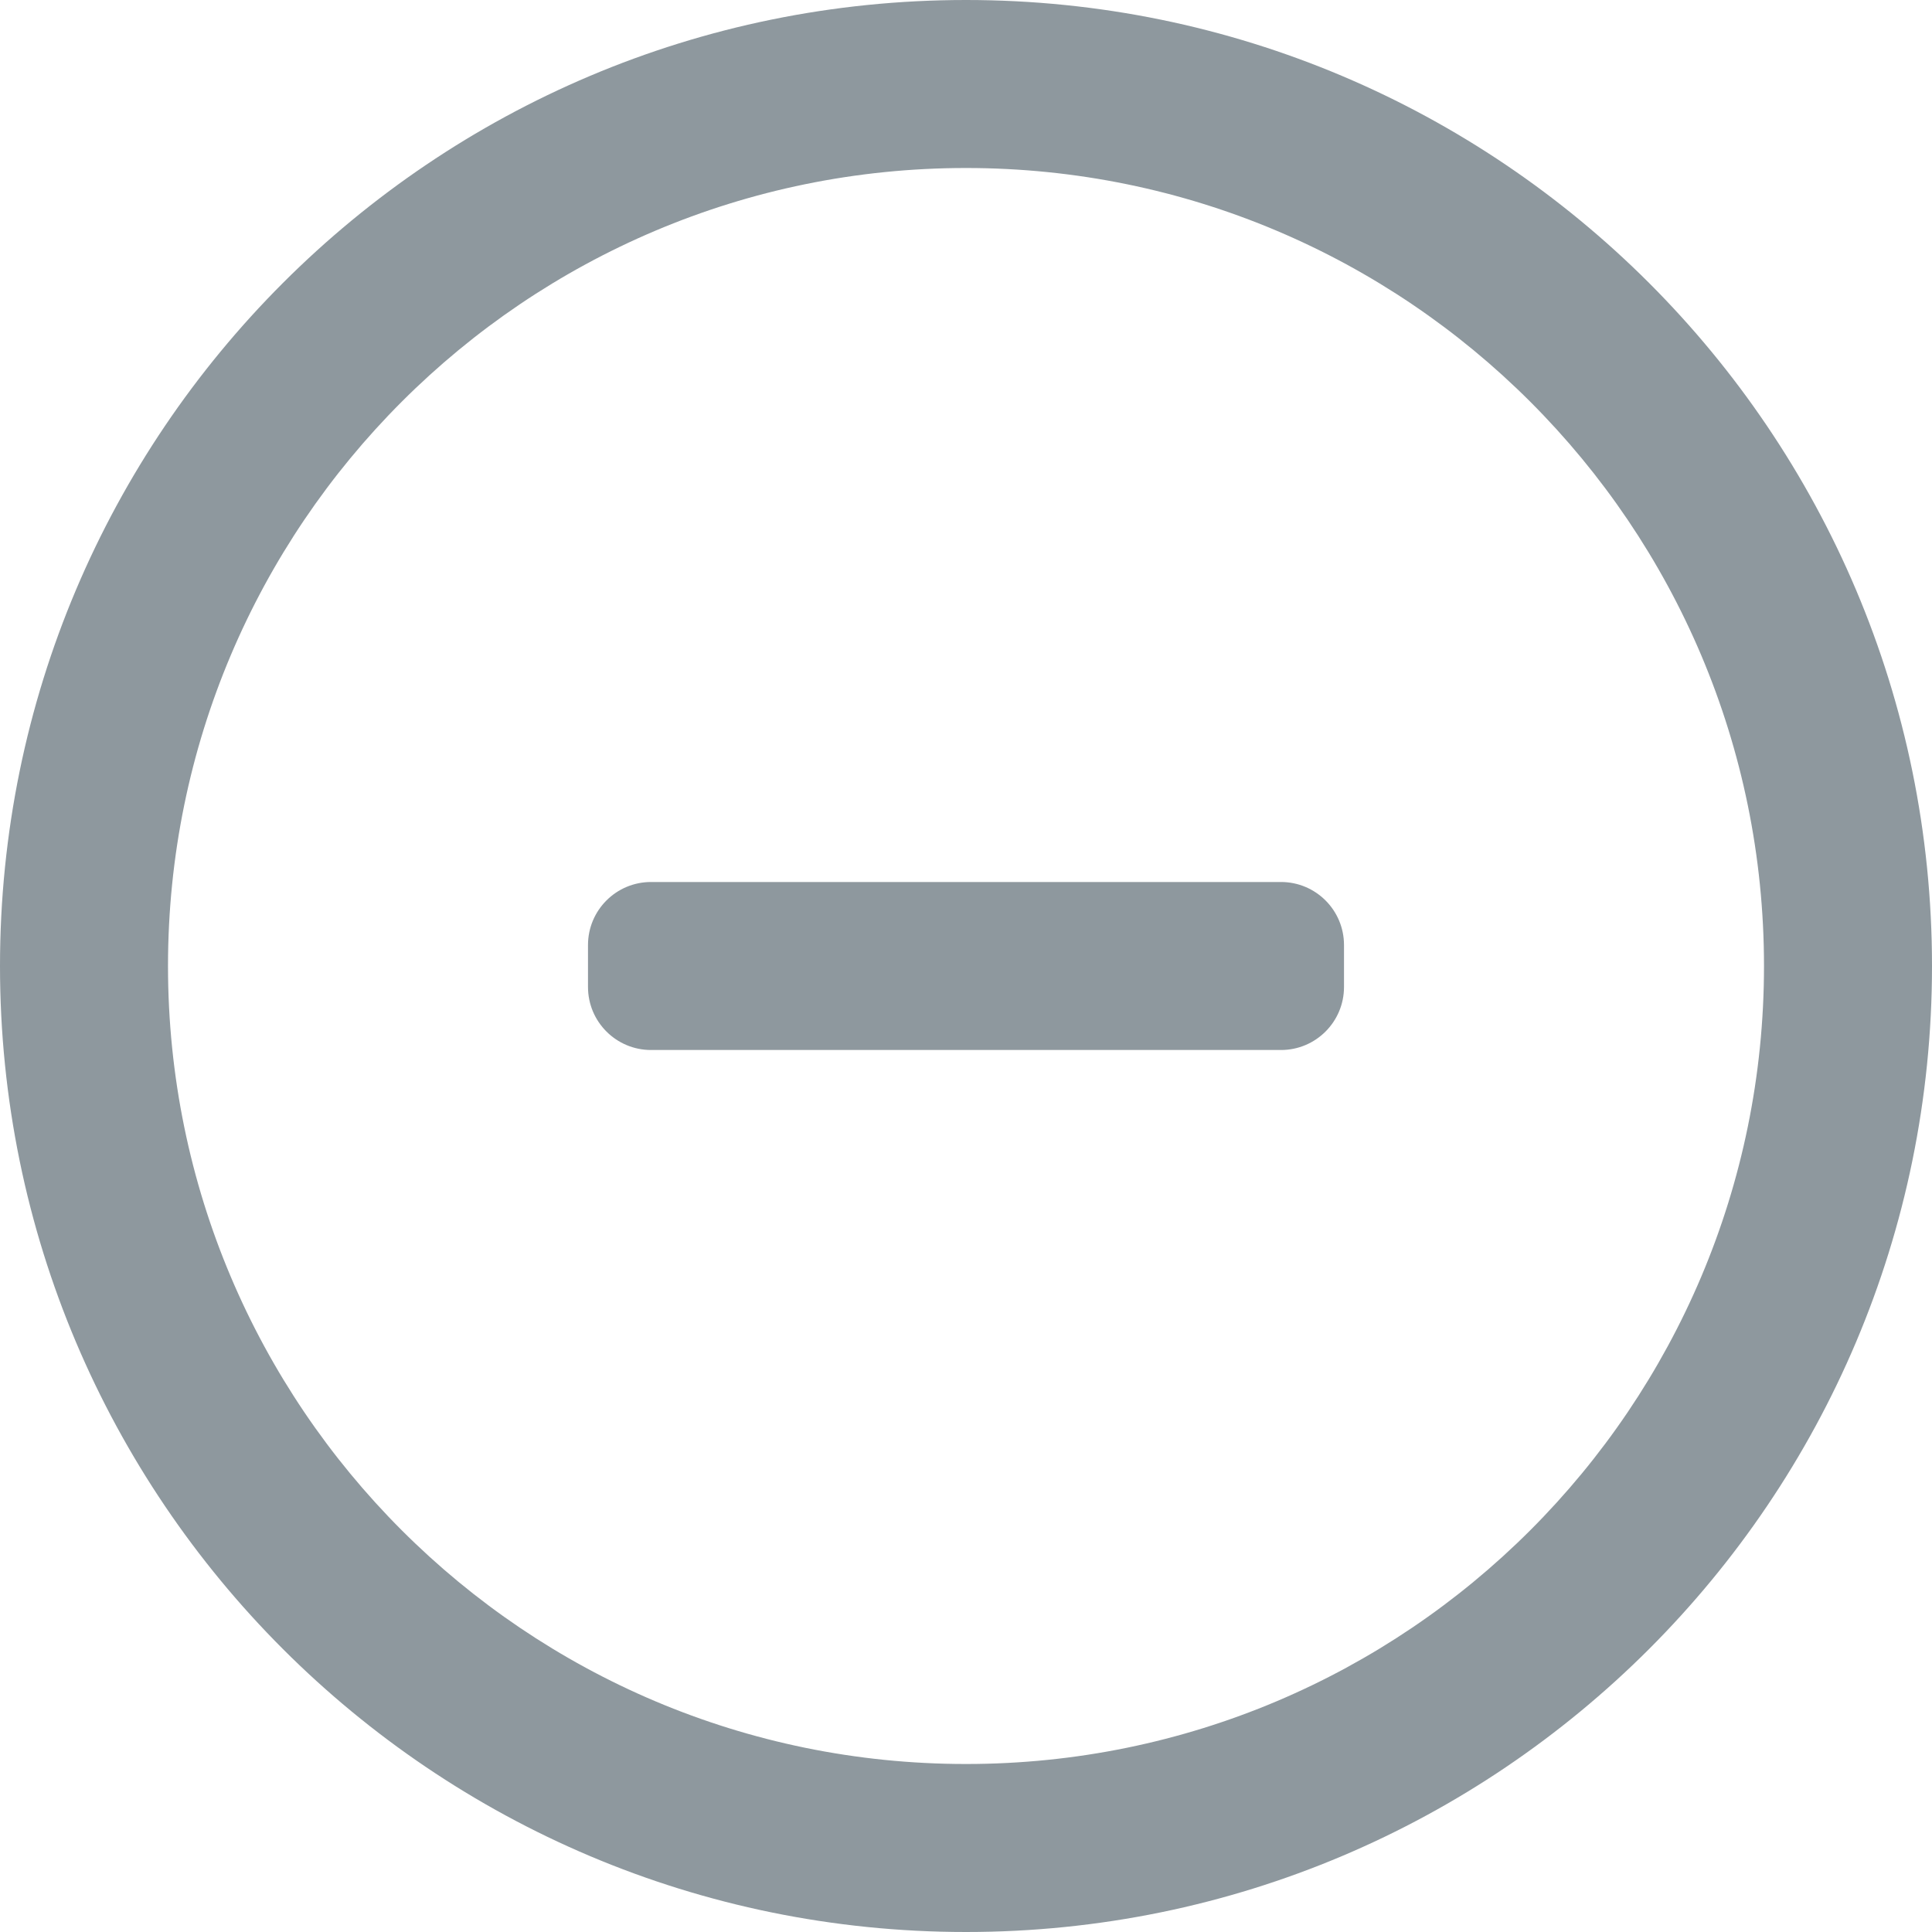 <?xml version="1.0" encoding="iso-8859-1"?>
<!-- Generator: Adobe Illustrator 16.0.0, SVG Export Plug-In . SVG Version: 6.00 Build 0)  -->
<!DOCTYPE svg PUBLIC "-//W3C//DTD SVG 1.1//EN" "http://www.w3.org/Graphics/SVG/1.1/DTD/svg11.dtd">
<svg xmlns="http://www.w3.org/2000/svg" xmlns:xlink="http://www.w3.org/1999/xlink" version="1.1" id="Capa_1" x="0px" y="0px" width="512px" height="512px" viewBox="0 0 46 46" style="enable-background:new 0 0 46 46;" xml:space="preserve">
<g>
	<g id="Cancel">
		<g>
			<path d="M23,0C10.298,0,0,10.298,0,23s10.298,23,23,23s23-10.298,23-23S35.702,0,23,0z M23,42C12.507,42,4,33.493,4,23     S12.507,4,23,4s19,8.507,19,19S33.493,42,23,42z M30.5,21h-15c-0.828,0-1.5,0.672-1.5,1.5v1c0,0.828,0.672,1.5,1.5,1.5h15     c0.828,0,1.5-0.672,1.5-1.5v-1C32,21.672,31.328,21,30.5,21z" fill="#8e989e"/>
		</g>
	</g>
</g>
<g>
</g>
<g>
</g>
<g>
</g>
<g>
</g>
<g>
</g>
<g>
</g>
<g>
</g>
<g>
</g>
<g>
</g>
<g>
</g>
<g>
</g>
<g>
</g>
<g>
</g>
<g>
</g>
<g>
</g>
</svg>
